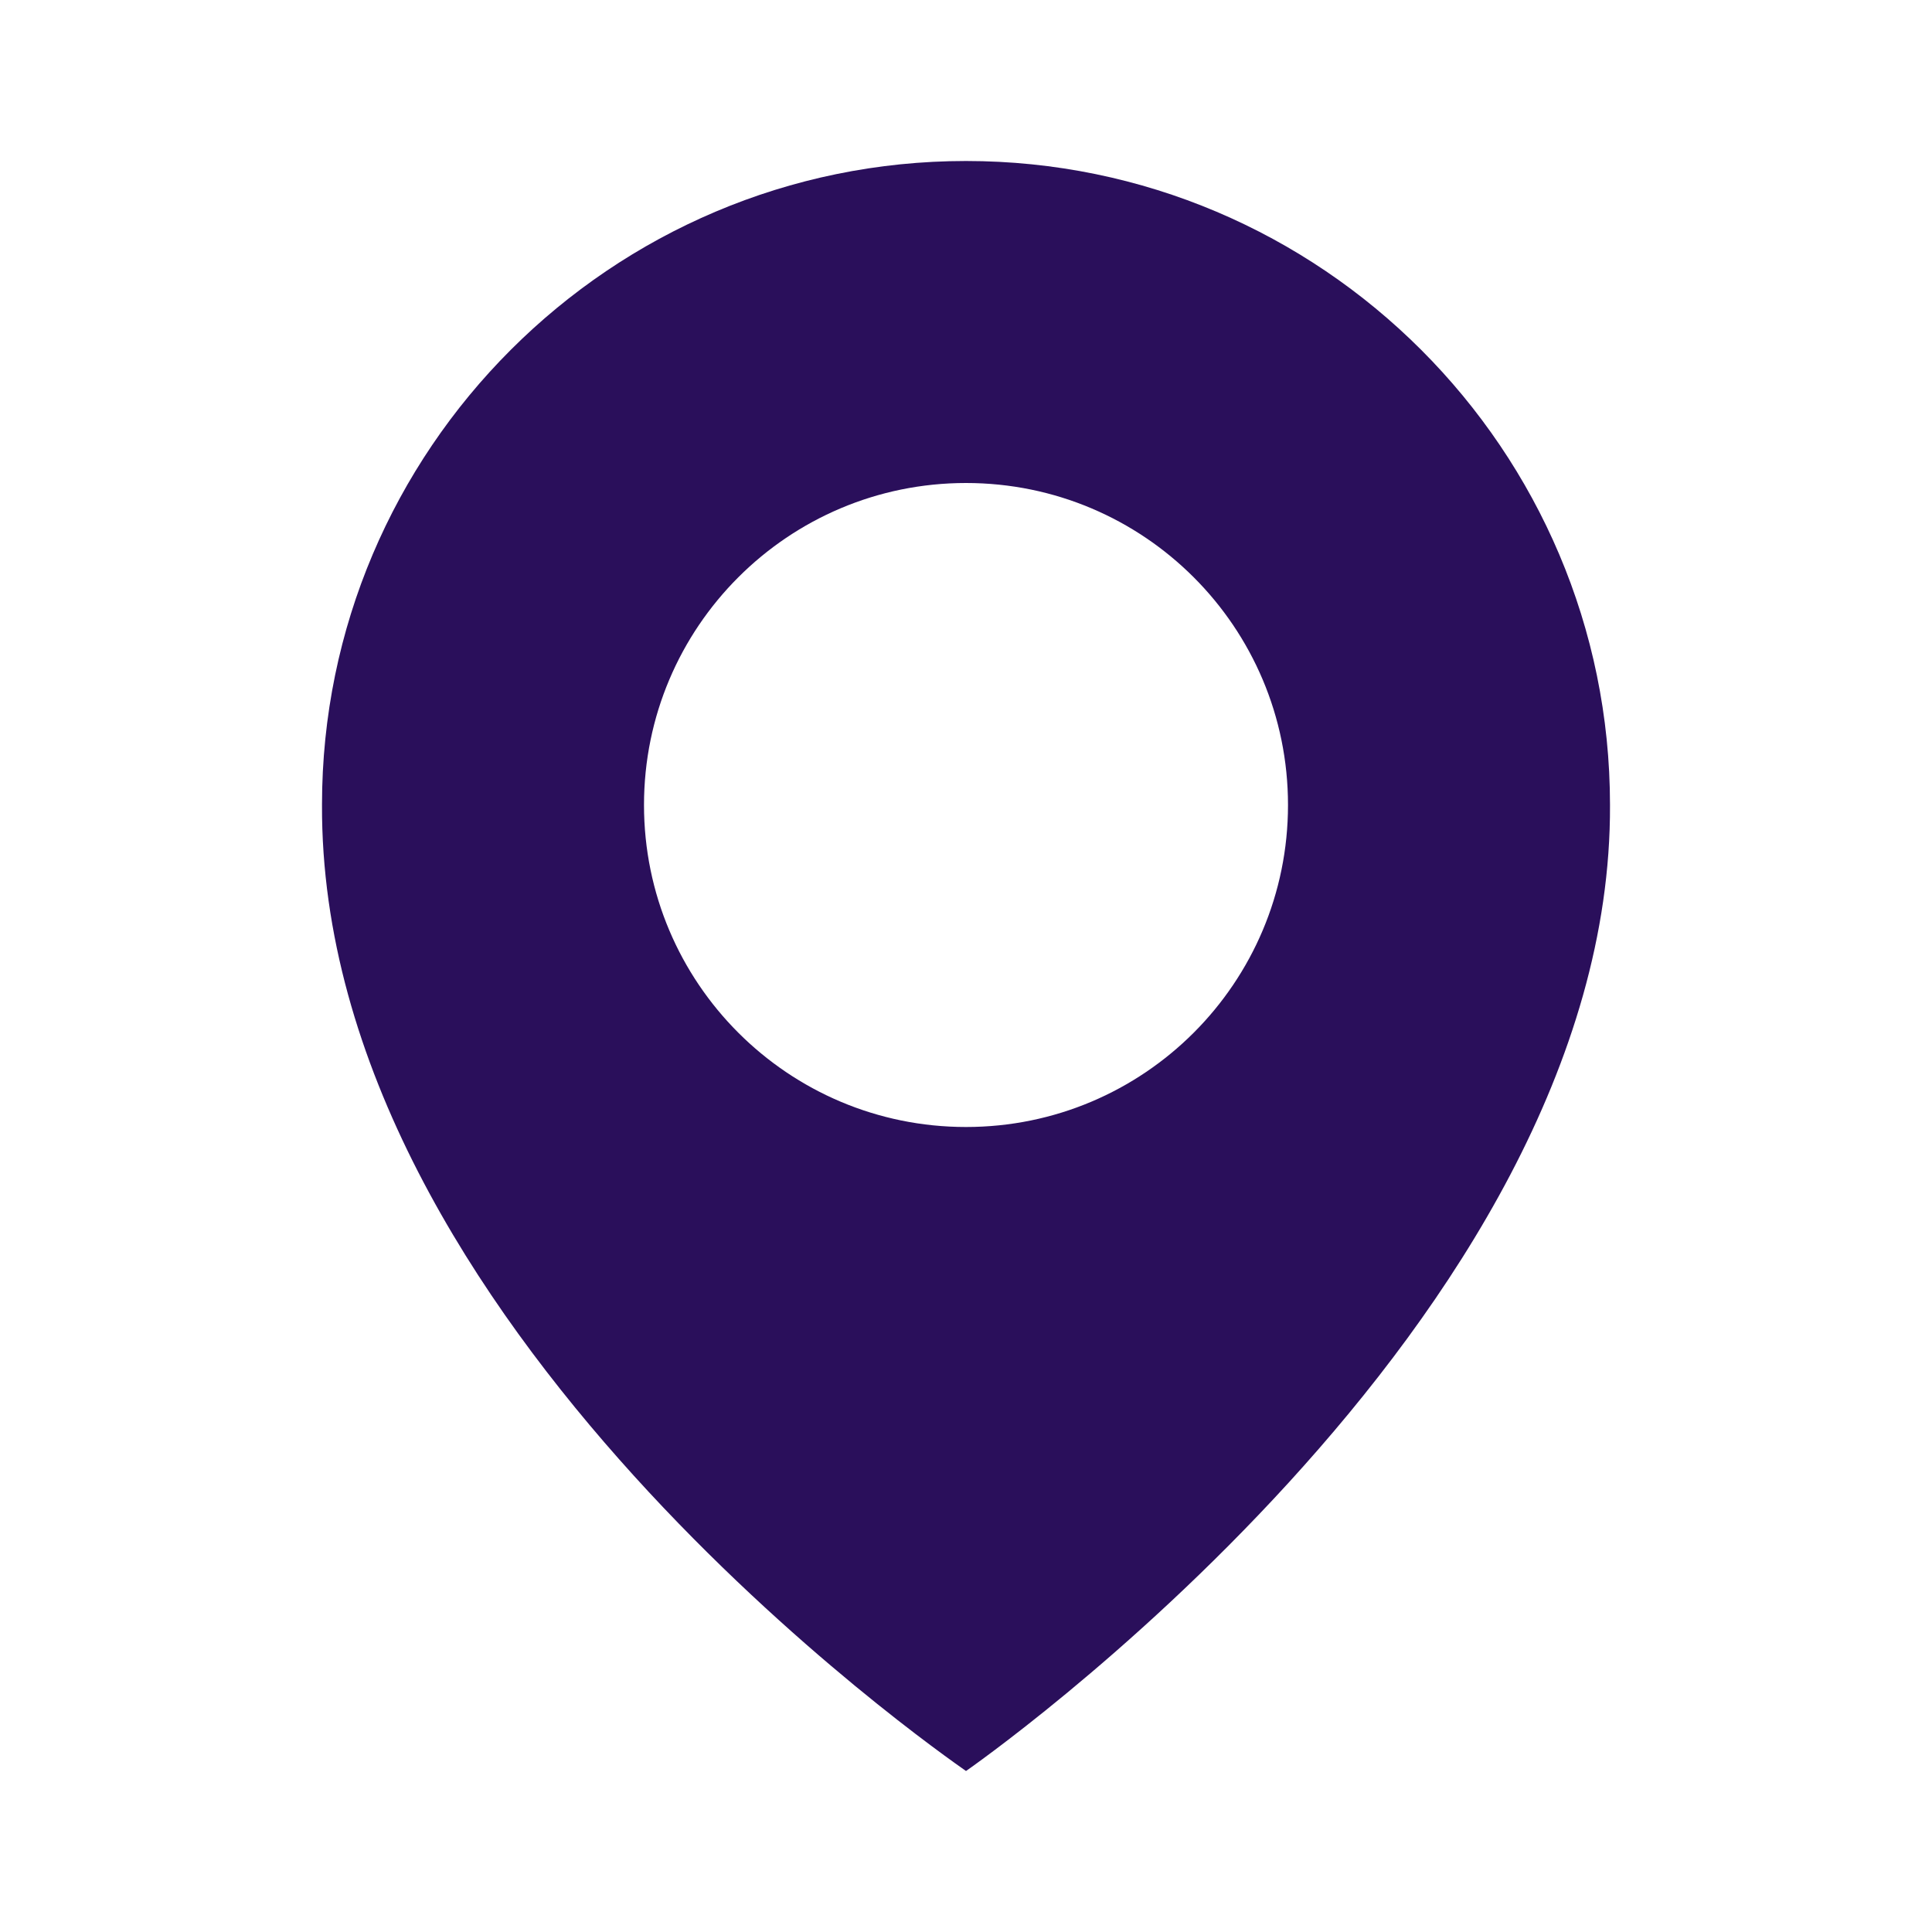 <svg width="30" height="30" viewBox="0 0 30 30" fill="none" xmlns="http://www.w3.org/2000/svg">
<path d="M15 2.5C9.486 2.5 5 6.986 5 12.494C4.964 20.55 14.62 27.23 15 27.5C15 27.5 25.036 20.55 25 12.5C25 6.986 20.514 2.5 15 2.5ZM15 17.5C12.238 17.5 10 15.262 10 12.5C10 9.738 12.238 7.5 15 7.5C17.763 7.5 20 9.738 20 12.5C20 15.262 17.763 17.5 15 17.5Z" fill="#2A0F5B"/>
</svg>
